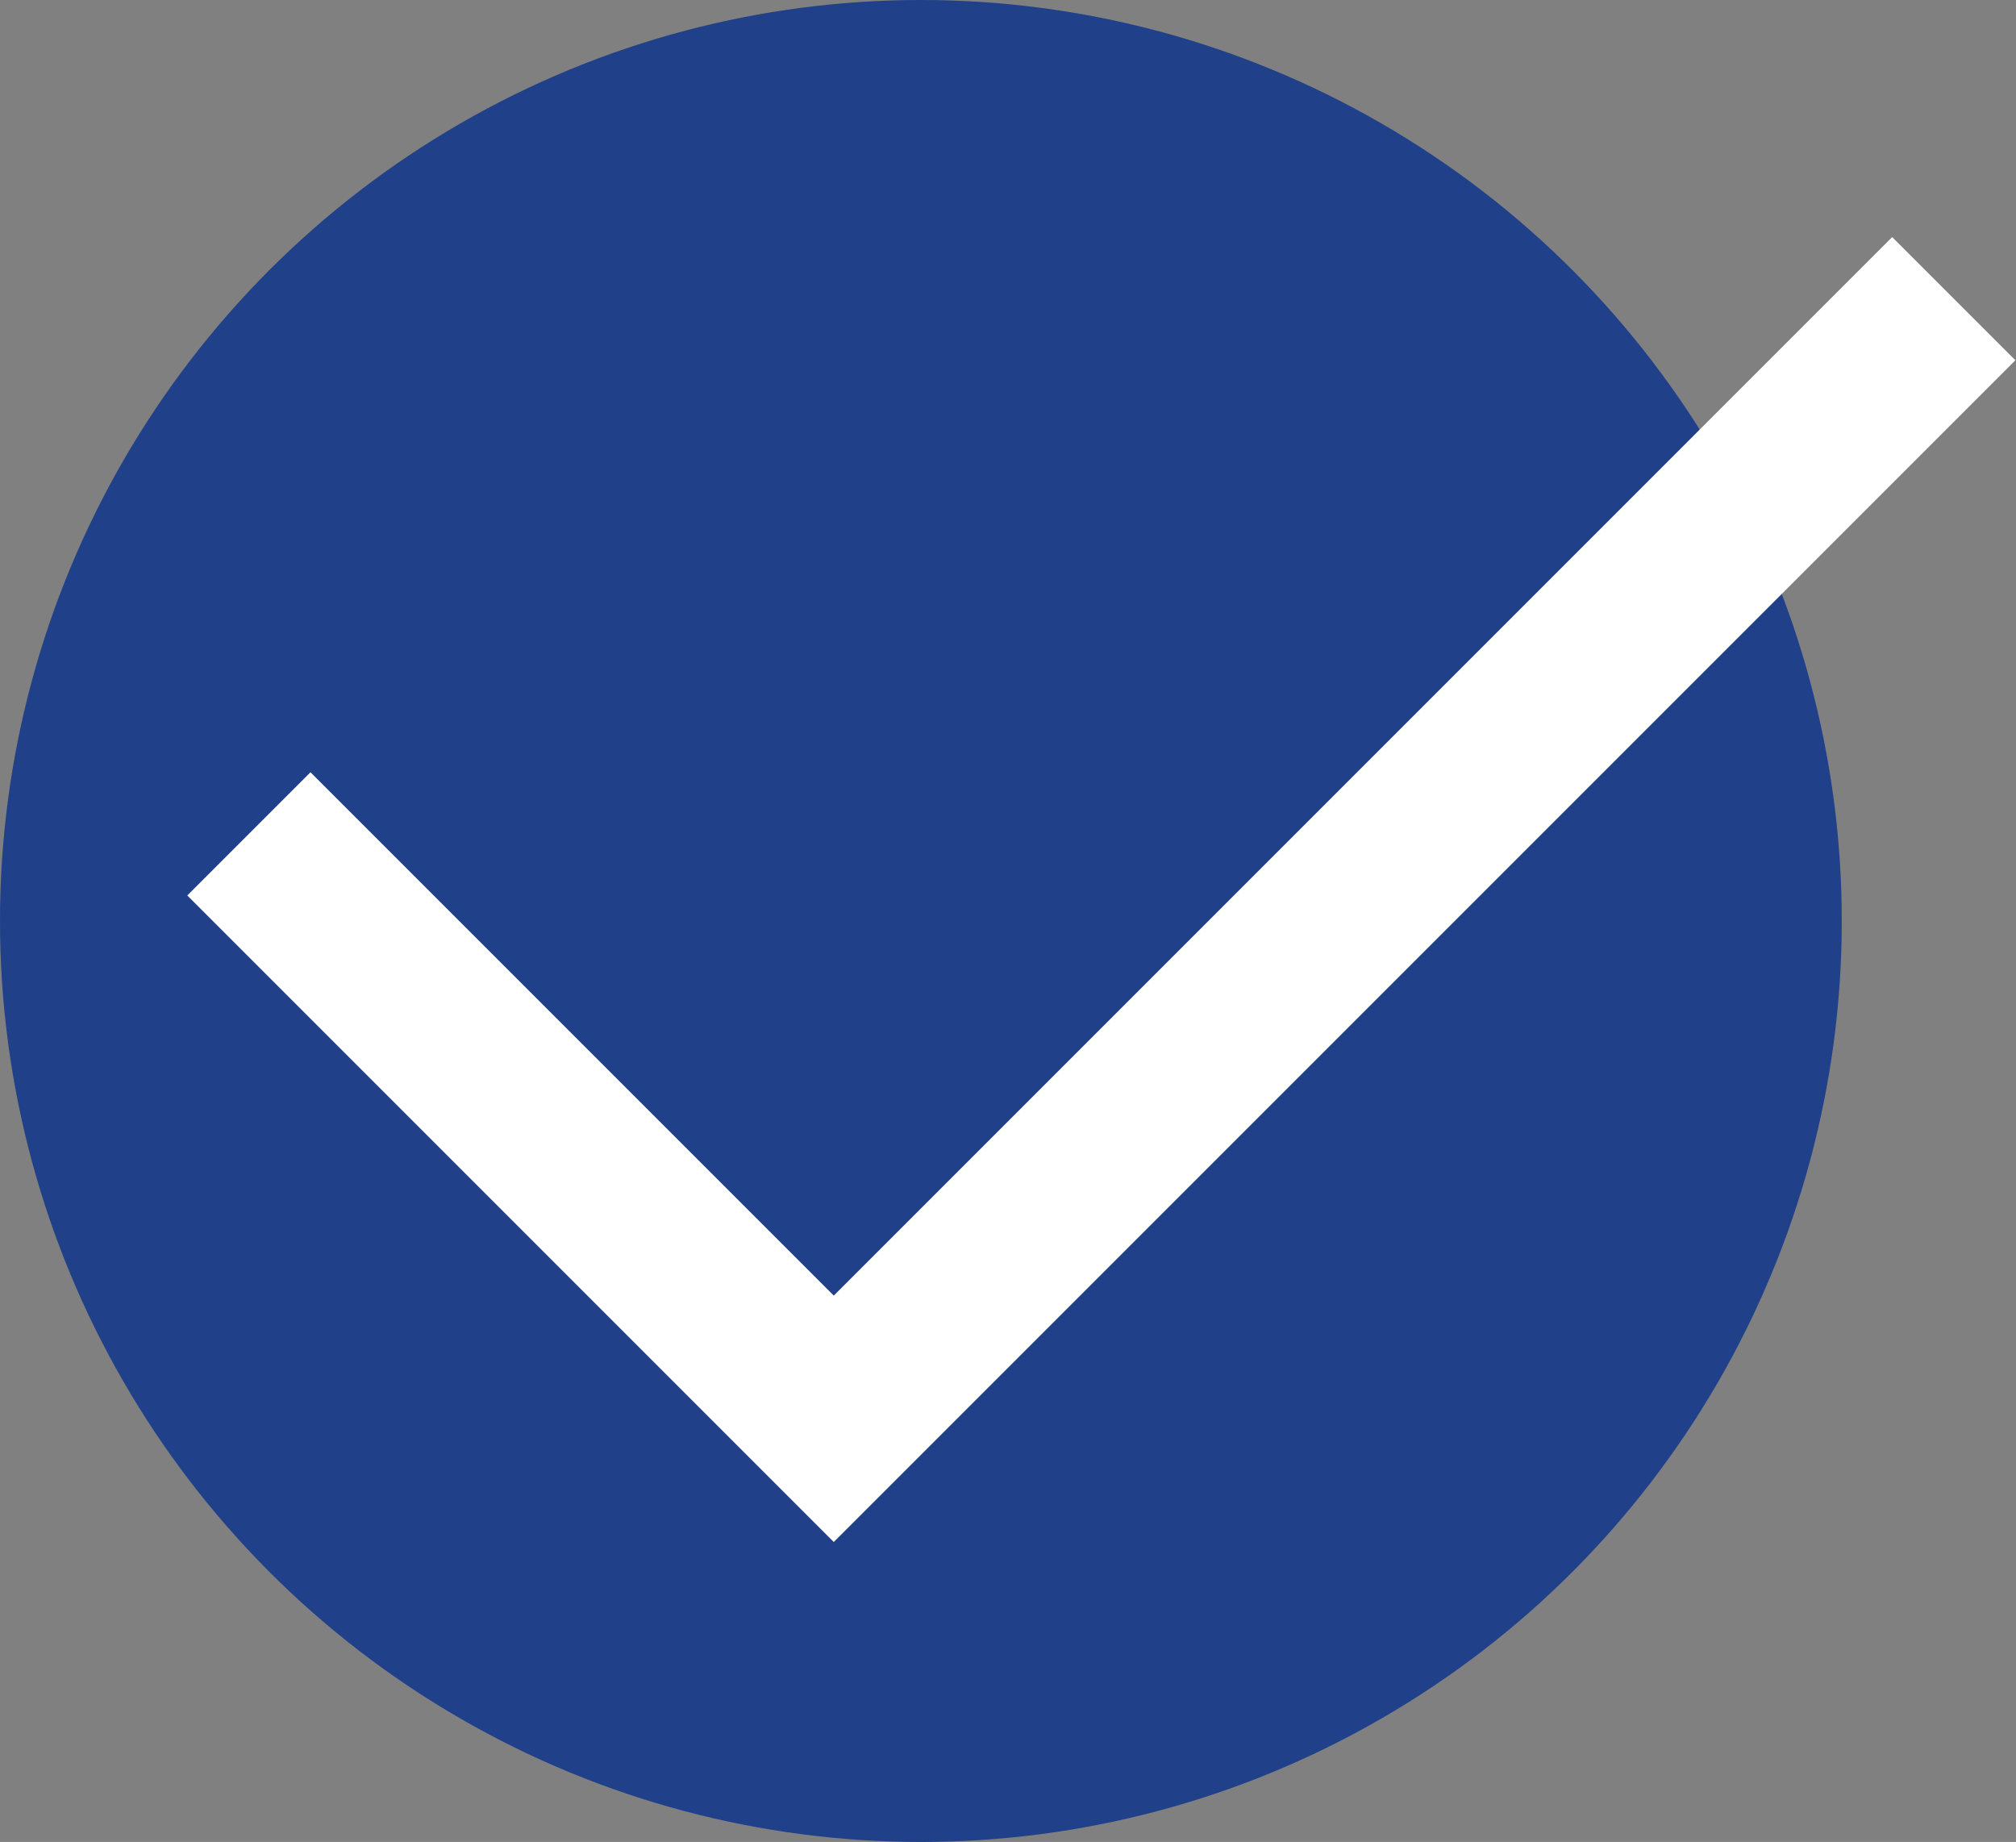 <svg width="81" height="74" viewBox="0 0 81 74" fill="none" xmlns="http://www.w3.org/2000/svg">
<rect x="0" y="0" width="81" height="74" fill="#808080" stroke="none"/>
<circle cx="37" cy="37" r="37" fill="#204089"/>
<path d="M10 33.5L33.5 57L78.5 12" stroke="white" stroke-width="7"/>
</svg>
